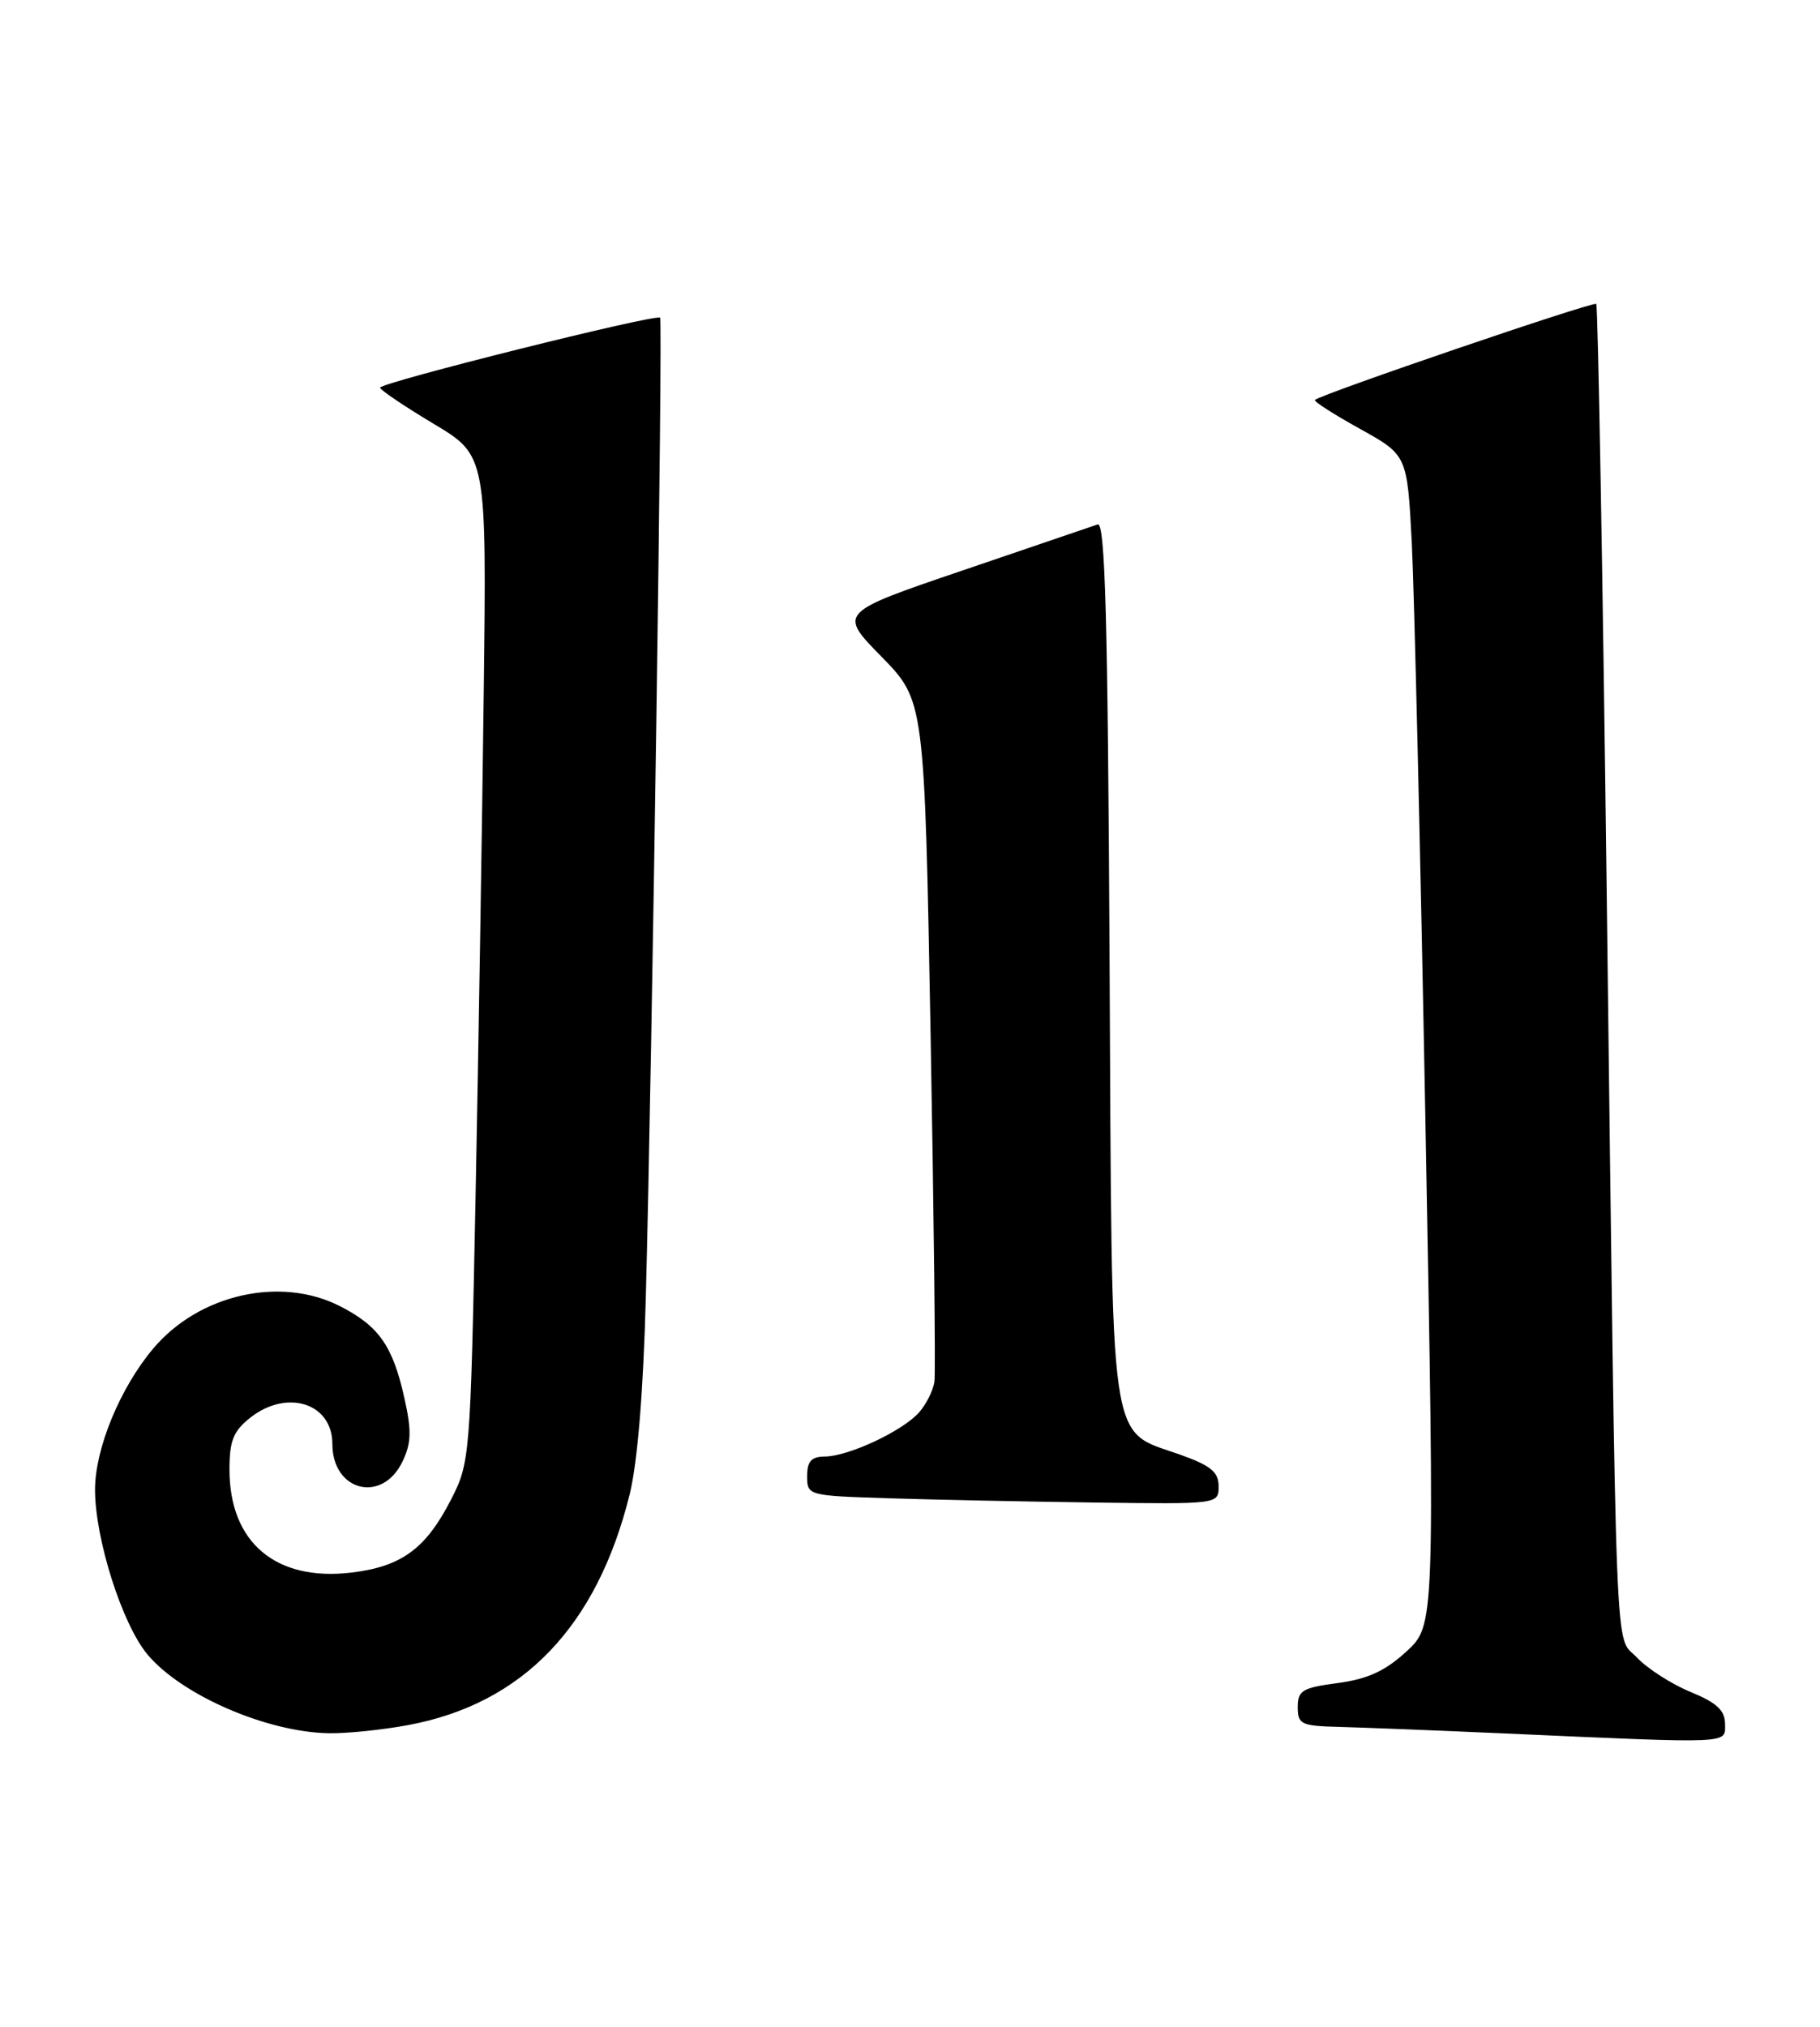 <?xml version="1.0" encoding="UTF-8" standalone="no"?>
<!DOCTYPE svg PUBLIC "-//W3C//DTD SVG 1.1//EN" "http://www.w3.org/Graphics/SVG/1.1/DTD/svg11.dtd" >
<svg xmlns="http://www.w3.org/2000/svg" xmlns:xlink="http://www.w3.org/1999/xlink" version="1.1" viewBox="0 0 230 256">
 <g >
 <path fill="currentColor"
d=" M 218.00 217.75 C 217.99 216.04 216.95 215.07 213.63 213.71 C 211.23 212.72 208.19 210.77 206.88 209.38 C 204.01 206.32 204.31 213.87 203.05 113.14 C 202.54 72.25 201.94 38.61 201.72 38.39 C 201.37 38.04 166.98 49.77 166.17 50.52 C 165.99 50.69 168.54 52.33 171.83 54.15 C 177.83 57.48 177.83 57.48 178.41 68.49 C 178.72 74.54 179.51 107.81 180.15 142.41 C 181.32 205.32 181.32 205.32 177.72 208.62 C 175.05 211.07 172.82 212.09 169.06 212.59 C 164.59 213.18 164.00 213.53 164.00 215.63 C 164.00 217.81 164.43 218.01 169.25 218.13 C 172.14 218.21 181.47 218.57 190.00 218.95 C 219.24 220.25 218.00 220.31 218.00 217.75 Z  M 51.53 217.91 C 66.04 215.23 75.43 205.47 79.57 188.77 C 80.56 184.78 81.30 175.78 81.61 164.00 C 82.41 134.17 83.77 40.53 83.42 40.13 C 82.95 39.60 47.99 48.34 48.03 48.97 C 48.05 49.26 51.09 51.31 54.78 53.52 C 61.50 57.54 61.50 57.54 61.13 87.52 C 60.93 104.01 60.47 132.62 60.10 151.10 C 59.44 184.23 59.39 184.76 56.96 189.49 C 53.79 195.65 50.71 197.89 44.39 198.64 C 34.84 199.77 29.00 194.83 29.00 185.62 C 29.00 181.98 29.49 180.76 31.63 179.07 C 36.29 175.41 42.00 177.24 42.00 182.38 C 42.00 188.38 48.31 189.96 50.87 184.60 C 51.99 182.26 52.03 180.71 51.09 176.53 C 49.63 169.99 47.86 167.48 42.97 164.99 C 35.45 161.15 25.15 163.48 19.37 170.33 C 15.19 175.28 12.02 182.95 12.01 188.14 C 12.00 194.37 15.44 205.18 18.65 209.00 C 22.97 214.14 33.74 218.80 41.57 218.93 C 43.80 218.97 48.29 218.51 51.53 217.91 Z  M 154.00 187.73 C 154.00 185.93 153.01 185.12 149.11 183.73 C 140.01 180.50 140.54 184.22 140.22 121.16 C 140.00 78.20 139.66 65.91 138.72 66.24 C 138.05 66.47 130.40 69.08 121.72 72.03 C 105.95 77.39 105.95 77.39 111.39 82.94 C 116.83 88.50 116.83 88.50 117.60 130.50 C 118.02 153.60 118.24 173.40 118.09 174.50 C 117.94 175.60 117.07 177.35 116.16 178.39 C 114.10 180.74 107.26 183.95 104.25 183.98 C 102.53 183.99 102.00 184.58 102.00 186.47 C 102.00 188.90 102.11 188.93 112.25 189.25 C 117.89 189.43 129.59 189.67 138.25 189.79 C 154.00 190.00 154.00 190.00 154.00 187.73 Z "/>
</g>
</svg>